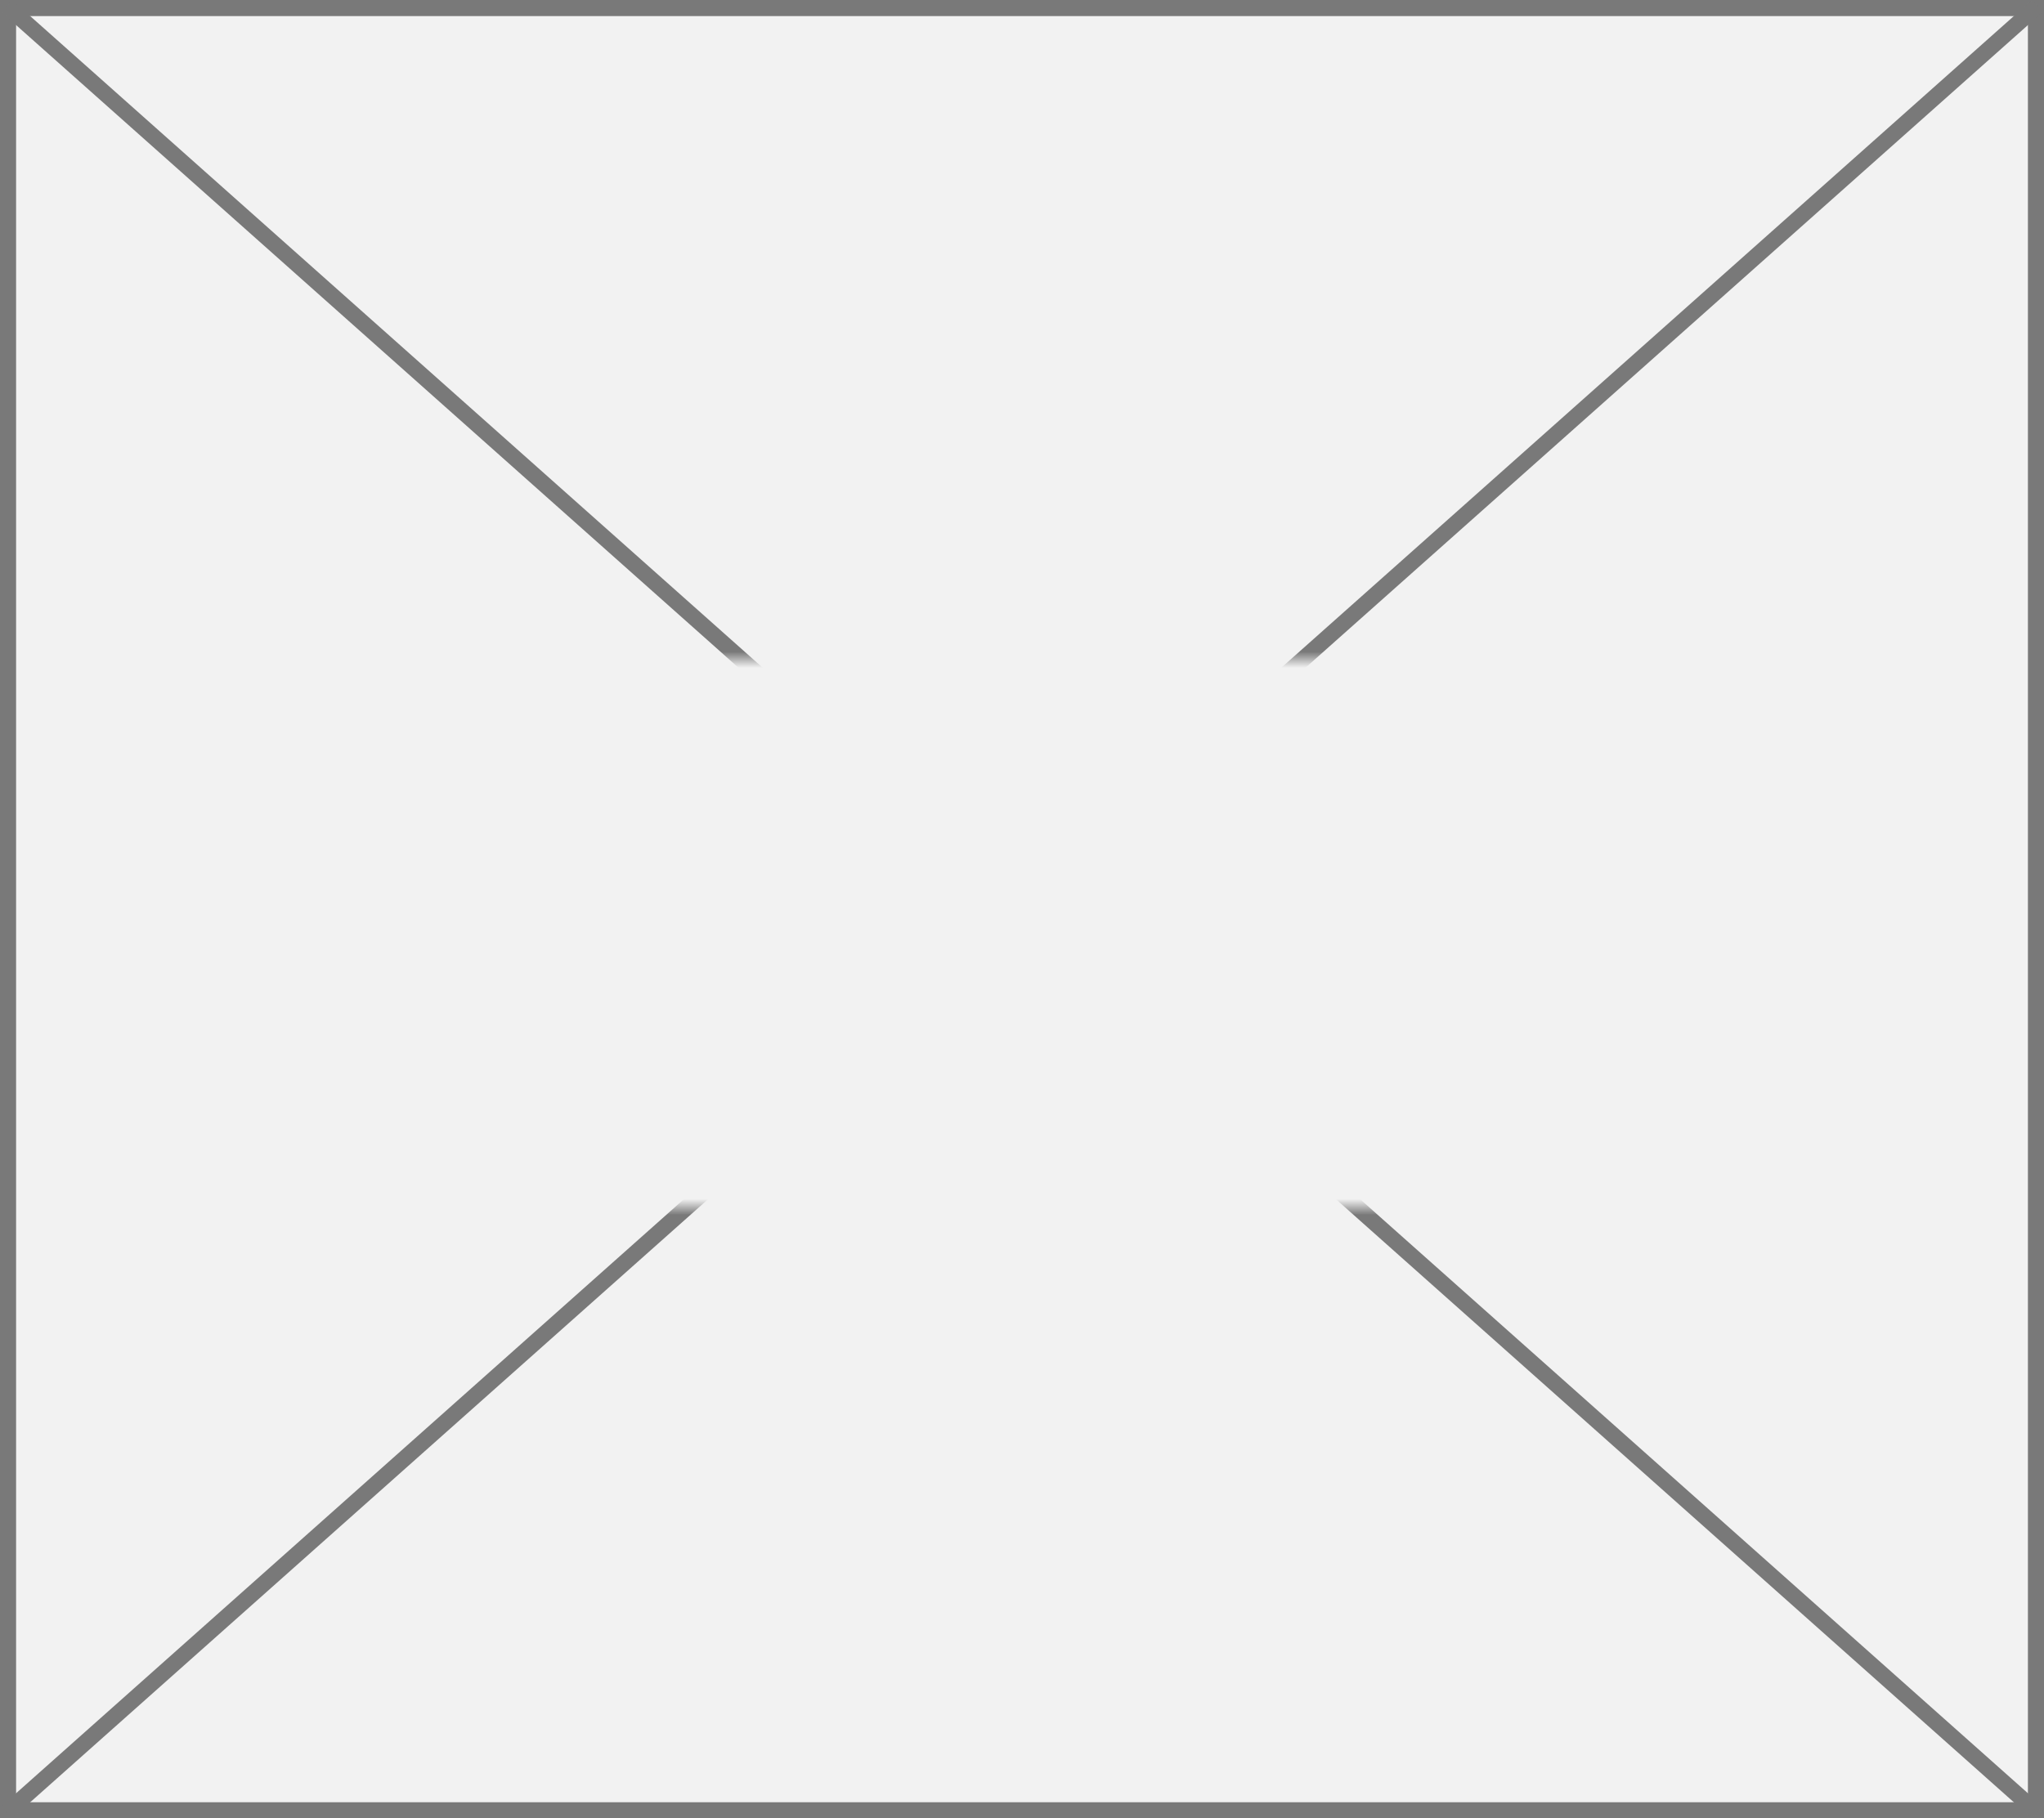 ﻿<?xml version="1.0" encoding="utf-8"?>
<svg version="1.1" xmlns:xlink="http://www.w3.org/1999/xlink" width="127px" height="113px" xmlns="http://www.w3.org/2000/svg">
  <rect width="100%" height="100%" fill="#333333" stroke="none"/>
  <defs>
    <mask fill="white" id="clip578">
      <path d="M 408 288  L 535 288  L 535 322  L 408 322  Z M 407 247  L 534 247  L 534 360  L 407 360  Z " fill-rule="evenodd" />
    </mask>
  </defs>
  <g transform="matrix(1 0 0 1 -407 -247 )">
    <path d="M 407.5 247.5  L 533.5 247.5  L 533.5 359.5  L 407.5 359.5  L 407.5 247.5  Z " fill-rule="nonzero" fill="#f2f2f2" stroke="none" />
    <path d="M 407.5 247.5  L 533.5 247.5  L 533.5 359.5  L 407.5 359.5  L 407.5 247.5  Z " stroke-width="1" stroke="#797979" fill="none" />
    <path d="M 407.42 247.374  L 533.58 359.626  M 533.58 247.374  L 407.42 359.626  " stroke-width="1" stroke="#797979" fill="none" mask="url(#clip578)" />
  </g>
</svg>